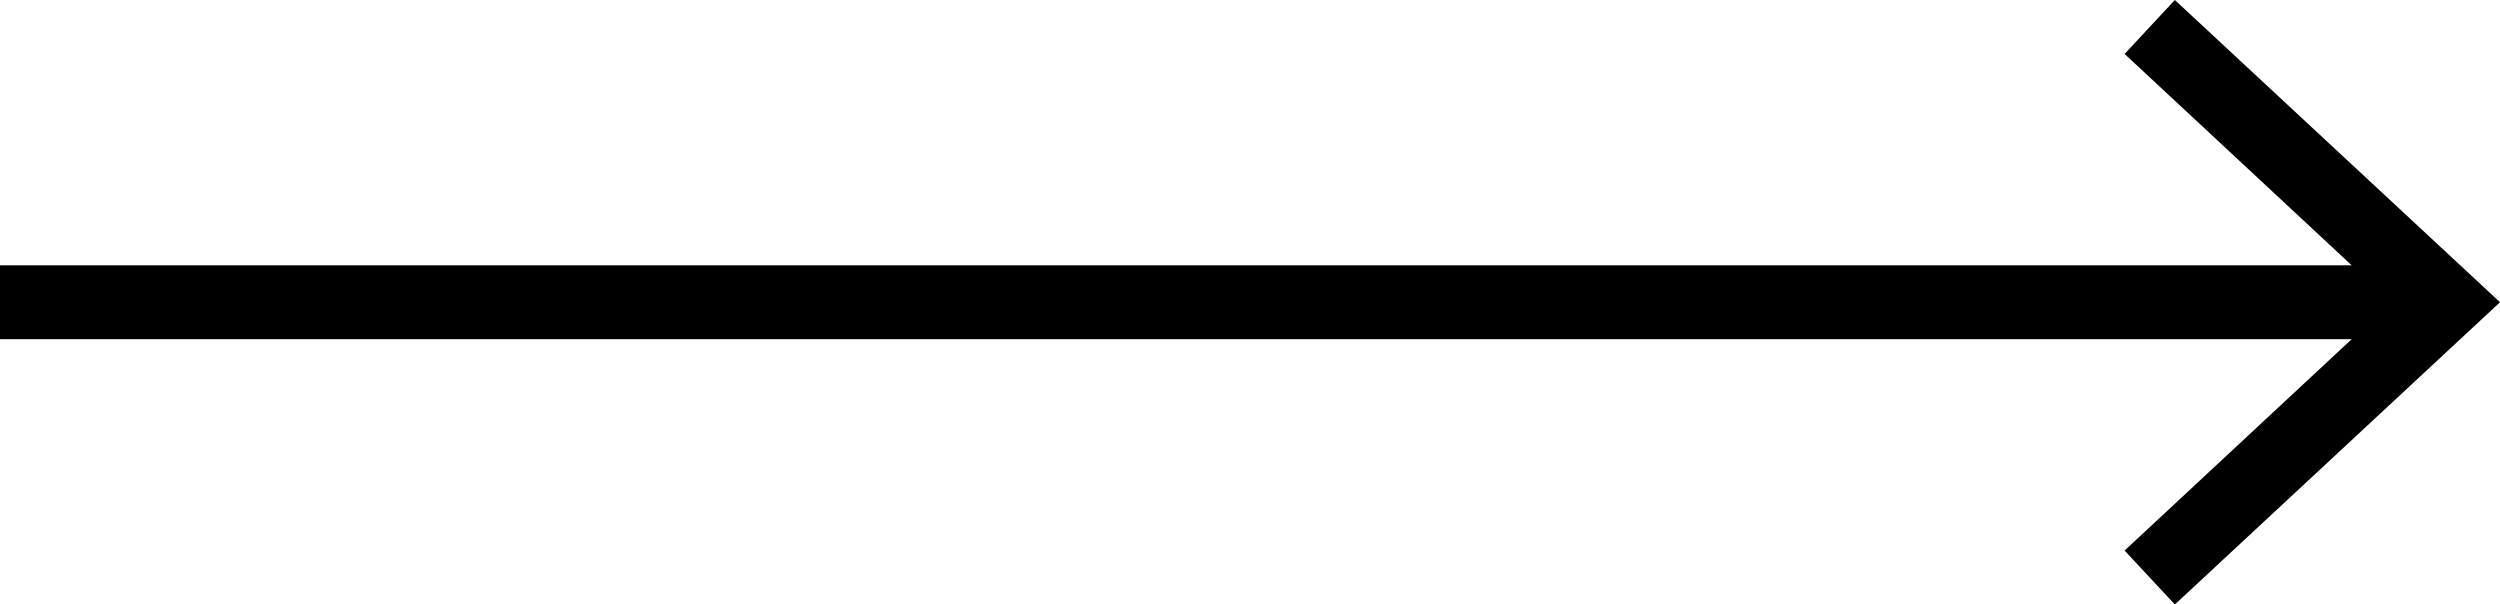 <?xml version="1.0" encoding="utf-8"?>
<!-- Generator: Adobe Illustrator 24.1.0, SVG Export Plug-In . SVG Version: 6.00 Build 0)  -->
<svg version="1.1" id="Layer_1" xmlns="http://www.w3.org/2000/svg" xmlns:xlink="http://www.w3.org/1999/xlink" x="0px" y="0px"
	 viewBox="0 0 33.83 8.18" style="enable-background:new 0 0 33.83 8.18;" xml:space="preserve">
<g>
	<rect y="3.59" width="32.75" height="1"/>
	<g>
		<polygon points="29.43,8.18 28.75,7.45 32.36,4.09 28.75,0.73 29.43,0 33.83,4.09 		"/>
	</g>
</g>
</svg>
